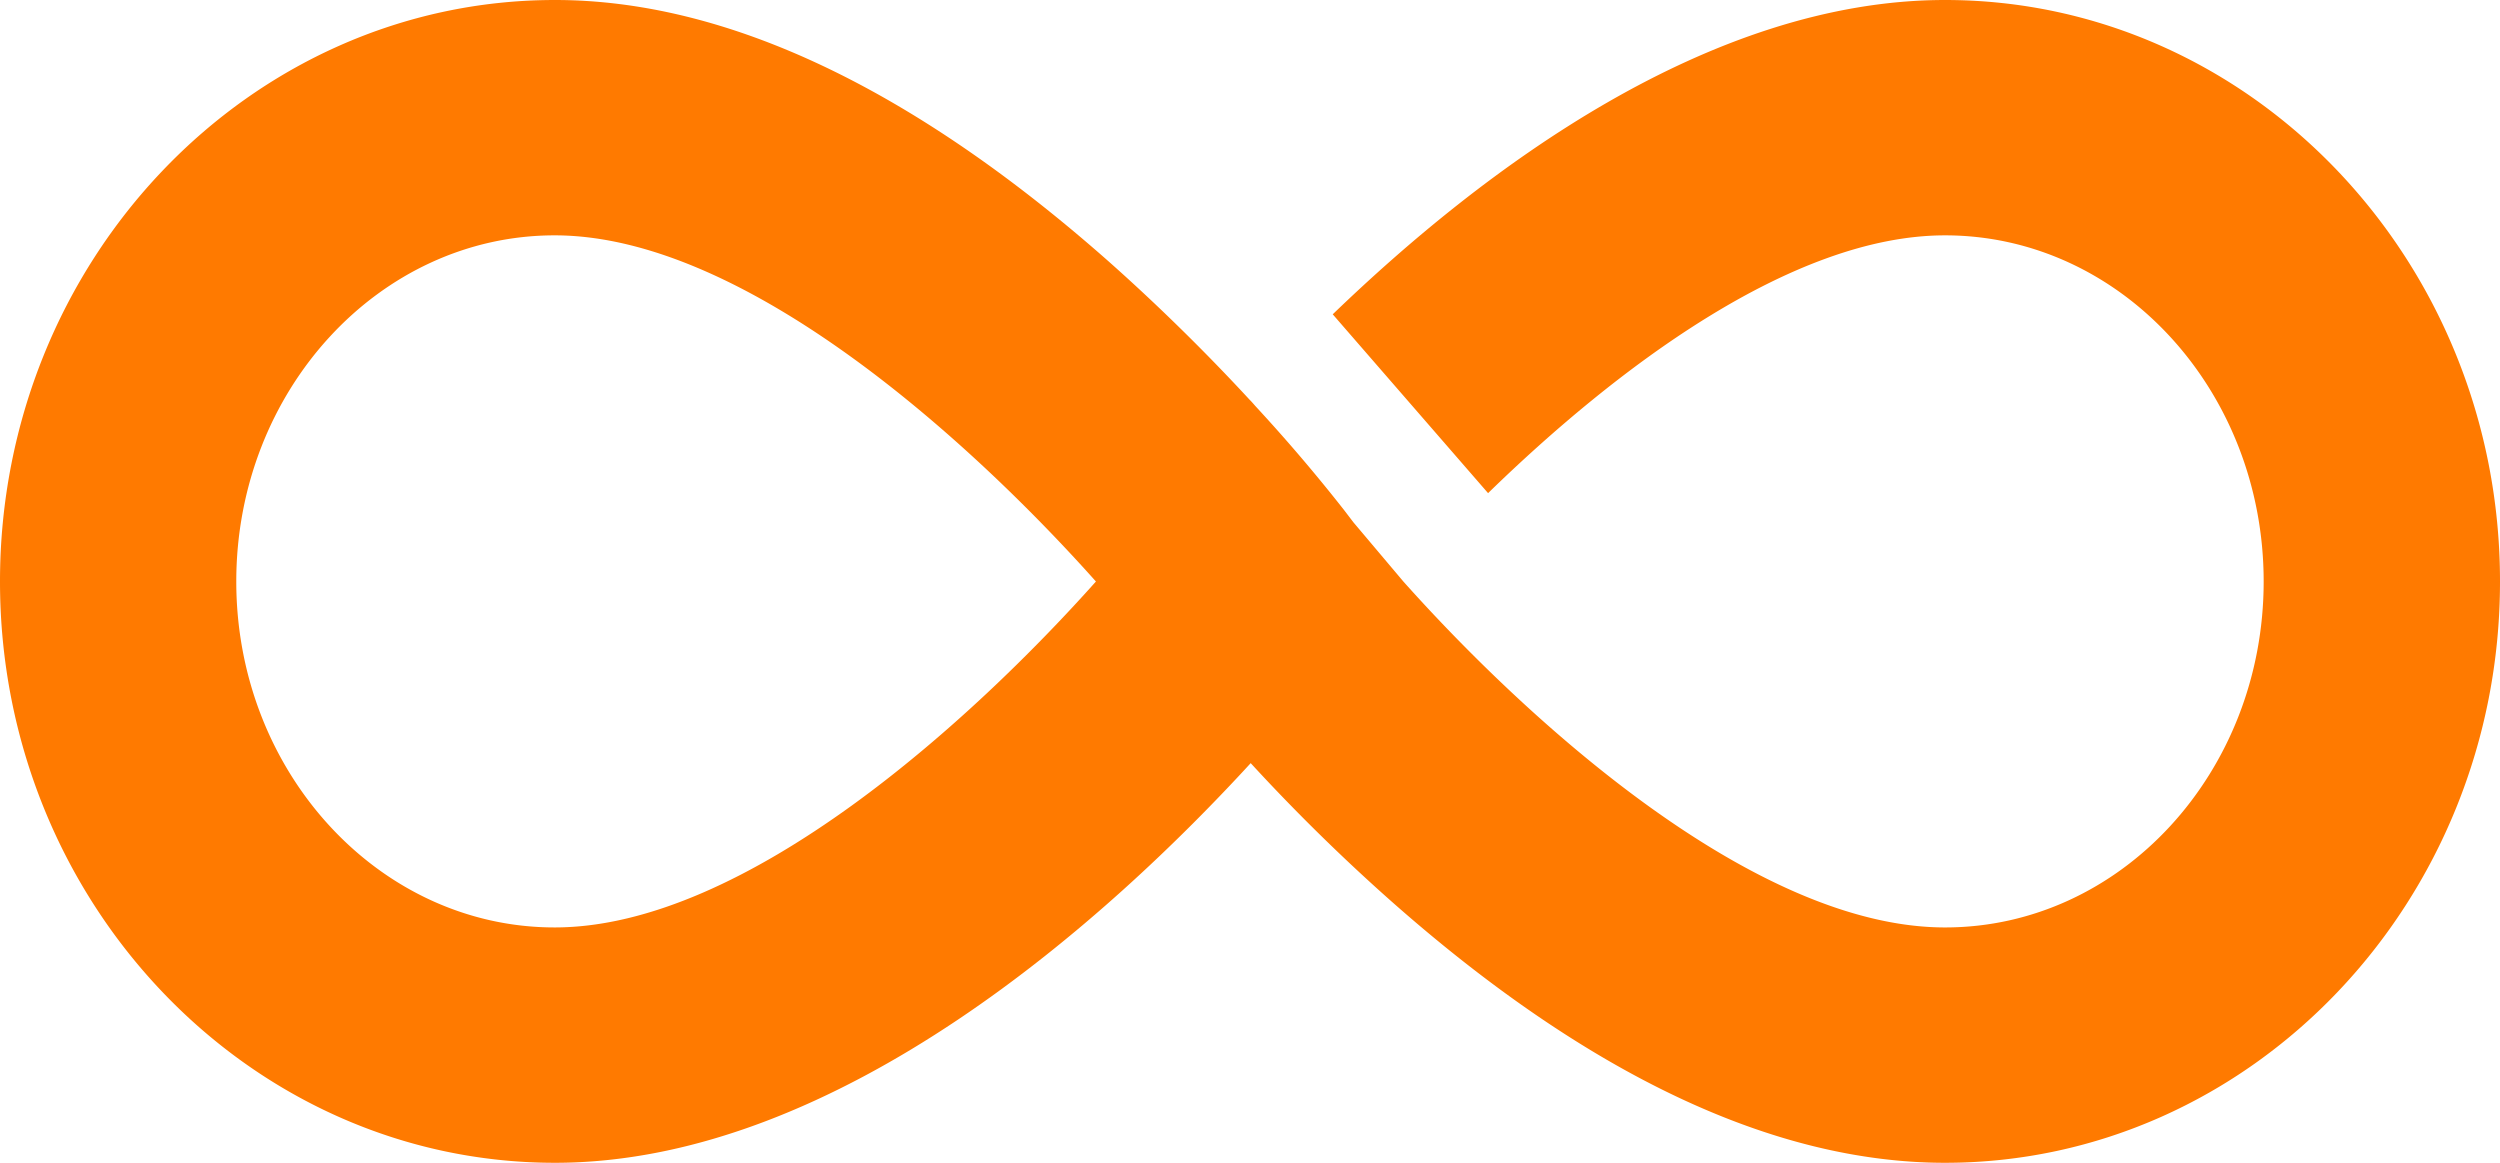 <svg xmlns="http://www.w3.org/2000/svg" width="43" height="20" viewBox="0 0 43 20"><g><g><path fill="#ff7a00" d="M33.455 0C38.717 0 43 4.486 43 10.002 43 15.514 38.717 20 33.455 20c-2.942 0-6.146-1.512-9.523-4.497a33.085 33.085 0 0 1-2.42-2.377C19.115 15.739 14.451 20 9.544 20 4.283 20 0 15.514 0 10.002 0 4.486 4.283 0 9.545 0c2.942 0 6.146 1.512 9.524 4.497.945.839 1.77 1.67 2.423 2.377.038.037.071.077.104.114a29.028 29.028 0 0 1 1.522 1.785l.16.21.86 1.019c2.103 2.355 6.017 5.95 9.317 5.95 3.023 0 5.48-2.668 5.48-5.95 0-3.283-2.457-5.954-5.48-5.954-2.642 0-5.676 2.307-7.86 4.434l-2.672-3.076C25.503 2.918 29.393 0 33.455 0M9.54 15.952c3.298 0 7.21-3.595 9.31-5.95-2.1-2.355-6.012-5.954-9.31-5.954-3.017 0-5.476 2.671-5.476 5.954 0 3.282 2.46 5.95 5.476 5.95"/></g></g></svg>